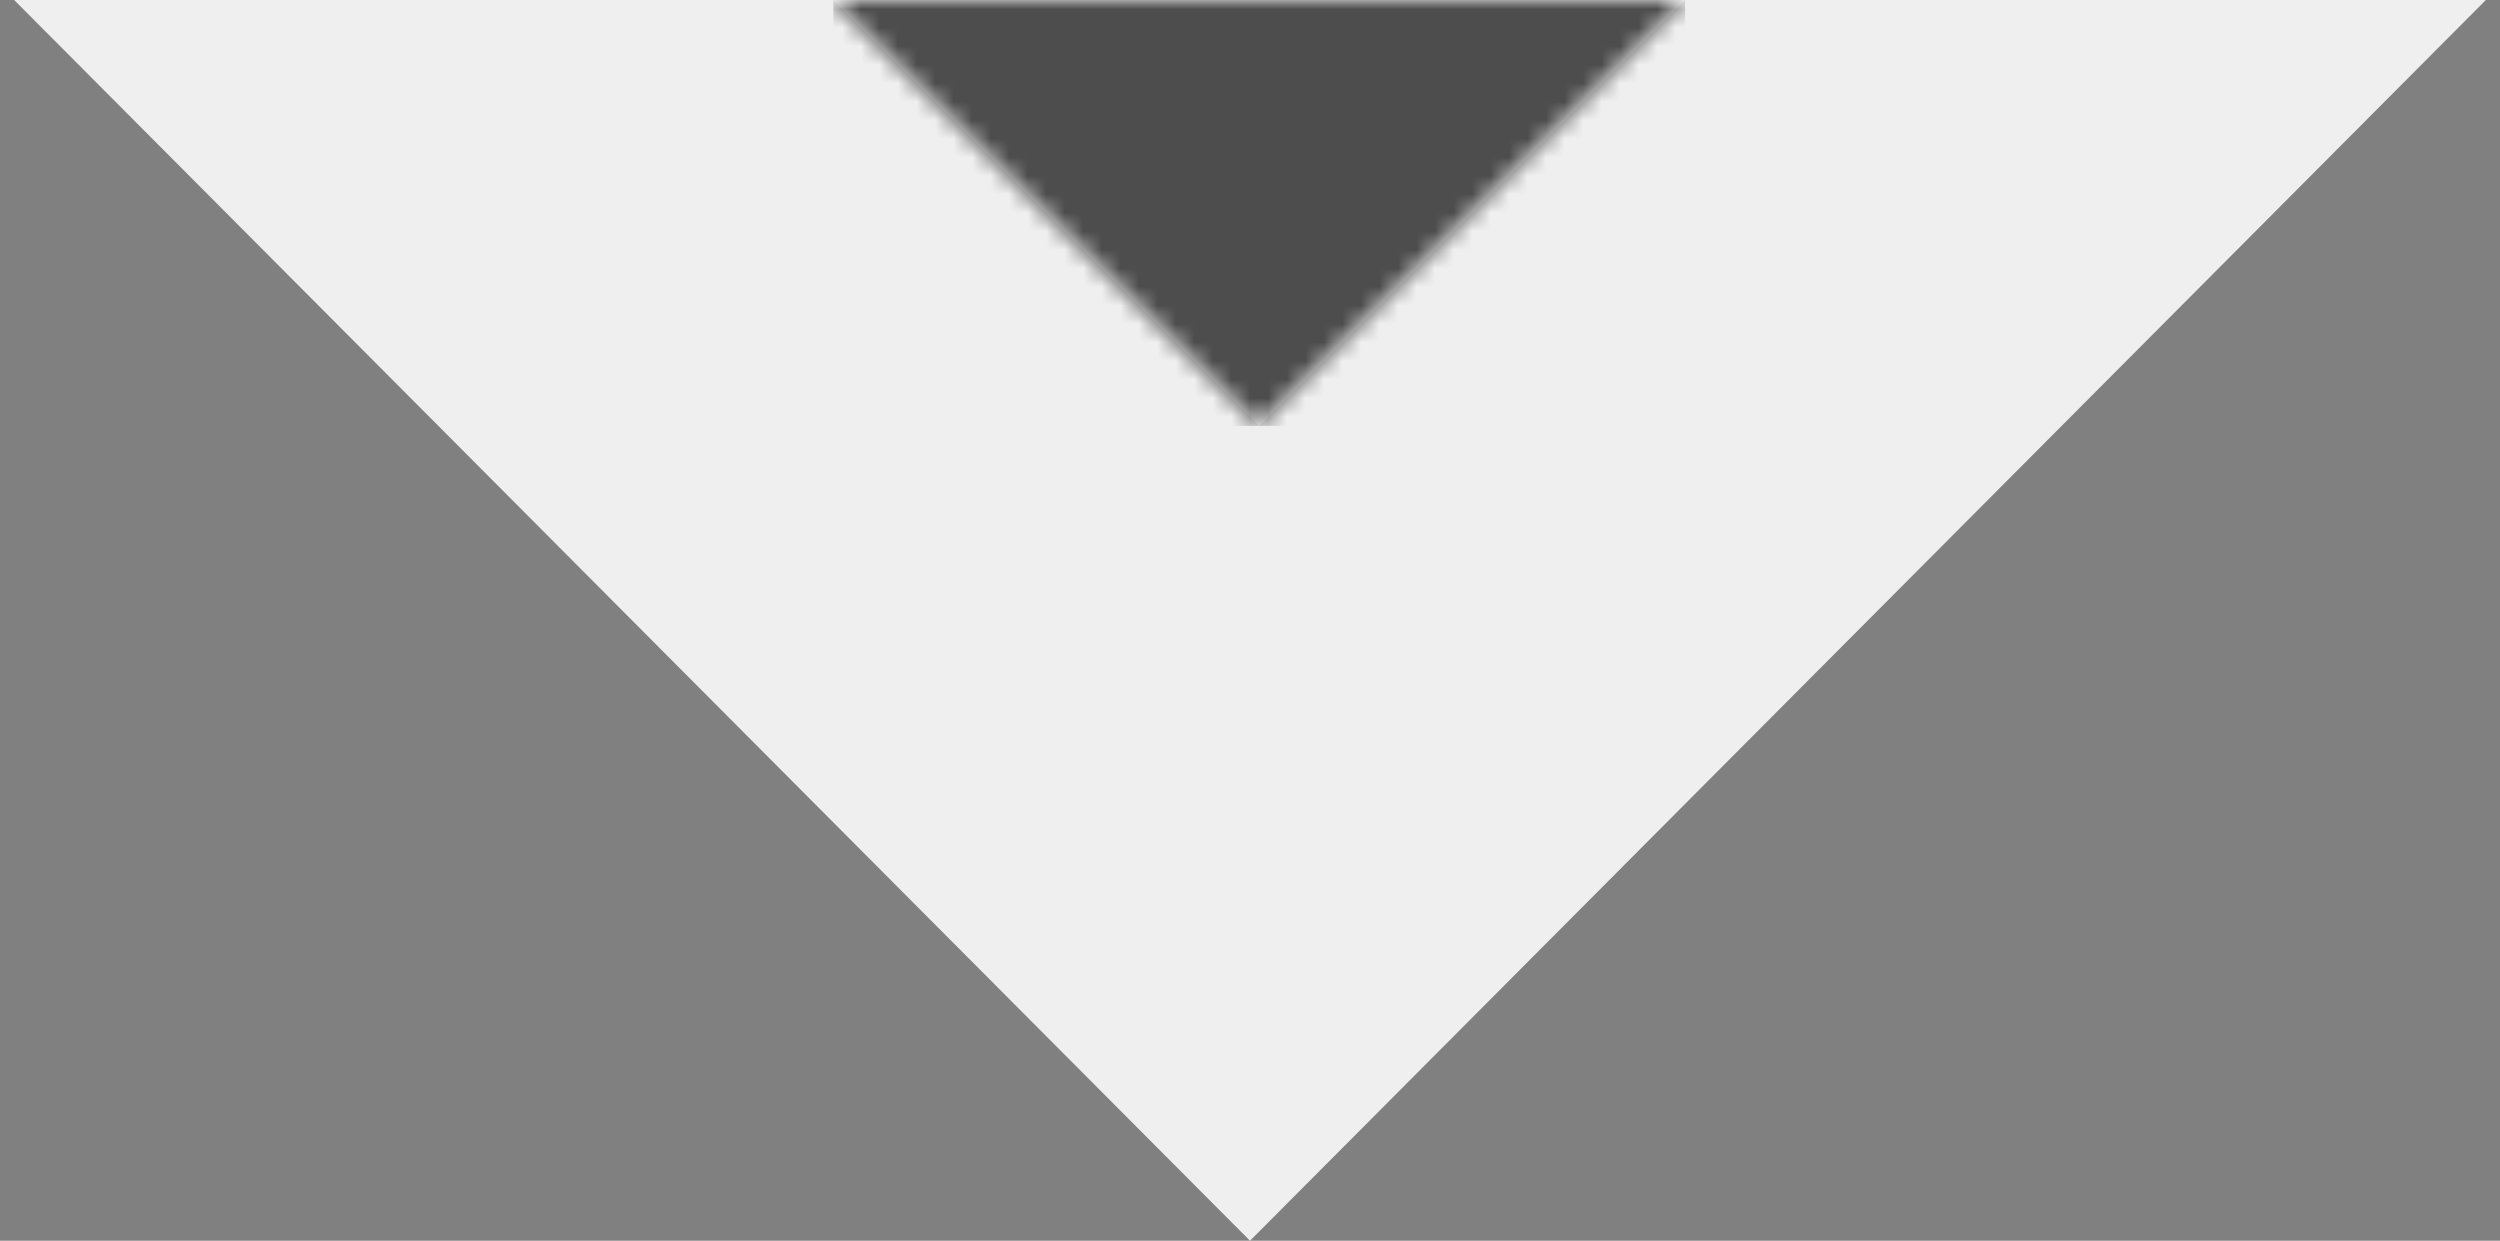 <?xml version="1.0" encoding="UTF-8"?>
<svg width="135px" height="67px" viewBox="0 0 135 67" version="1.1" xmlns="http://www.w3.org/2000/svg" xmlns:xlink="http://www.w3.org/1999/xlink">
    <rect x="0" y="0" width="135" height="67" fill="#808080" stroke="none"/>
    <!-- Generator: Sketch 42 (36781) - http://www.bohemiancoding.com/sketch -->
    <title>Group 2</title>
    <desc>Created with Sketch.</desc>
    <defs>
        <polygon id="path-1" points="0 23 23 0 46 23"></polygon>
        <rect id="path-3" x="0" y="0" width="46" height="23"></rect>
    </defs>
    <g id="Page-1" stroke="none" stroke-width="1" fill="none" fill-rule="evenodd">
        <g id="Cummins-Home-Page-Cncpt-1-Selected" transform="translate(-269, -841)">
            <g id="Selections-Bar-Copy" transform="translate(-0, 647)">
                <g id="Group-2" transform="translate(269, 194)">
                    <polygon id="Rectangle-5" fill="#EFEFEF" transform="translate(67.5, 33.5) rotate(-180) translate(-67.5, -33.5) " points="0.764 67 67.5 -5.68434189e-14 134.236 67"></polygon>
                    <g id="Trinangle" transform="translate(68, 11.5) rotate(-180) translate(-68, -11.5) translate(45, 0)">
                        <mask id="mask-2" fill="white">
                            <use xlink:href="#path-1"></use>
                        </mask>
                        <use id="Rectangle-5" fill="#FFFFFF" fill-rule="evenodd" xlink:href="#path-1"></use>
                        <g id="Mixin/Fill/Secondary/Grey" mask="url(#mask-2)">
                            <mask id="mask-4" fill="white">
                                <use xlink:href="#path-3"></use>
                            </mask>
                            <use id="Rectangle-Copy" fill="#4D4D4D" fill-rule="evenodd" xlink:href="#path-3"></use>
                        </g>
                    </g>
                </g>
            </g>
        </g>
    </g>
</svg>